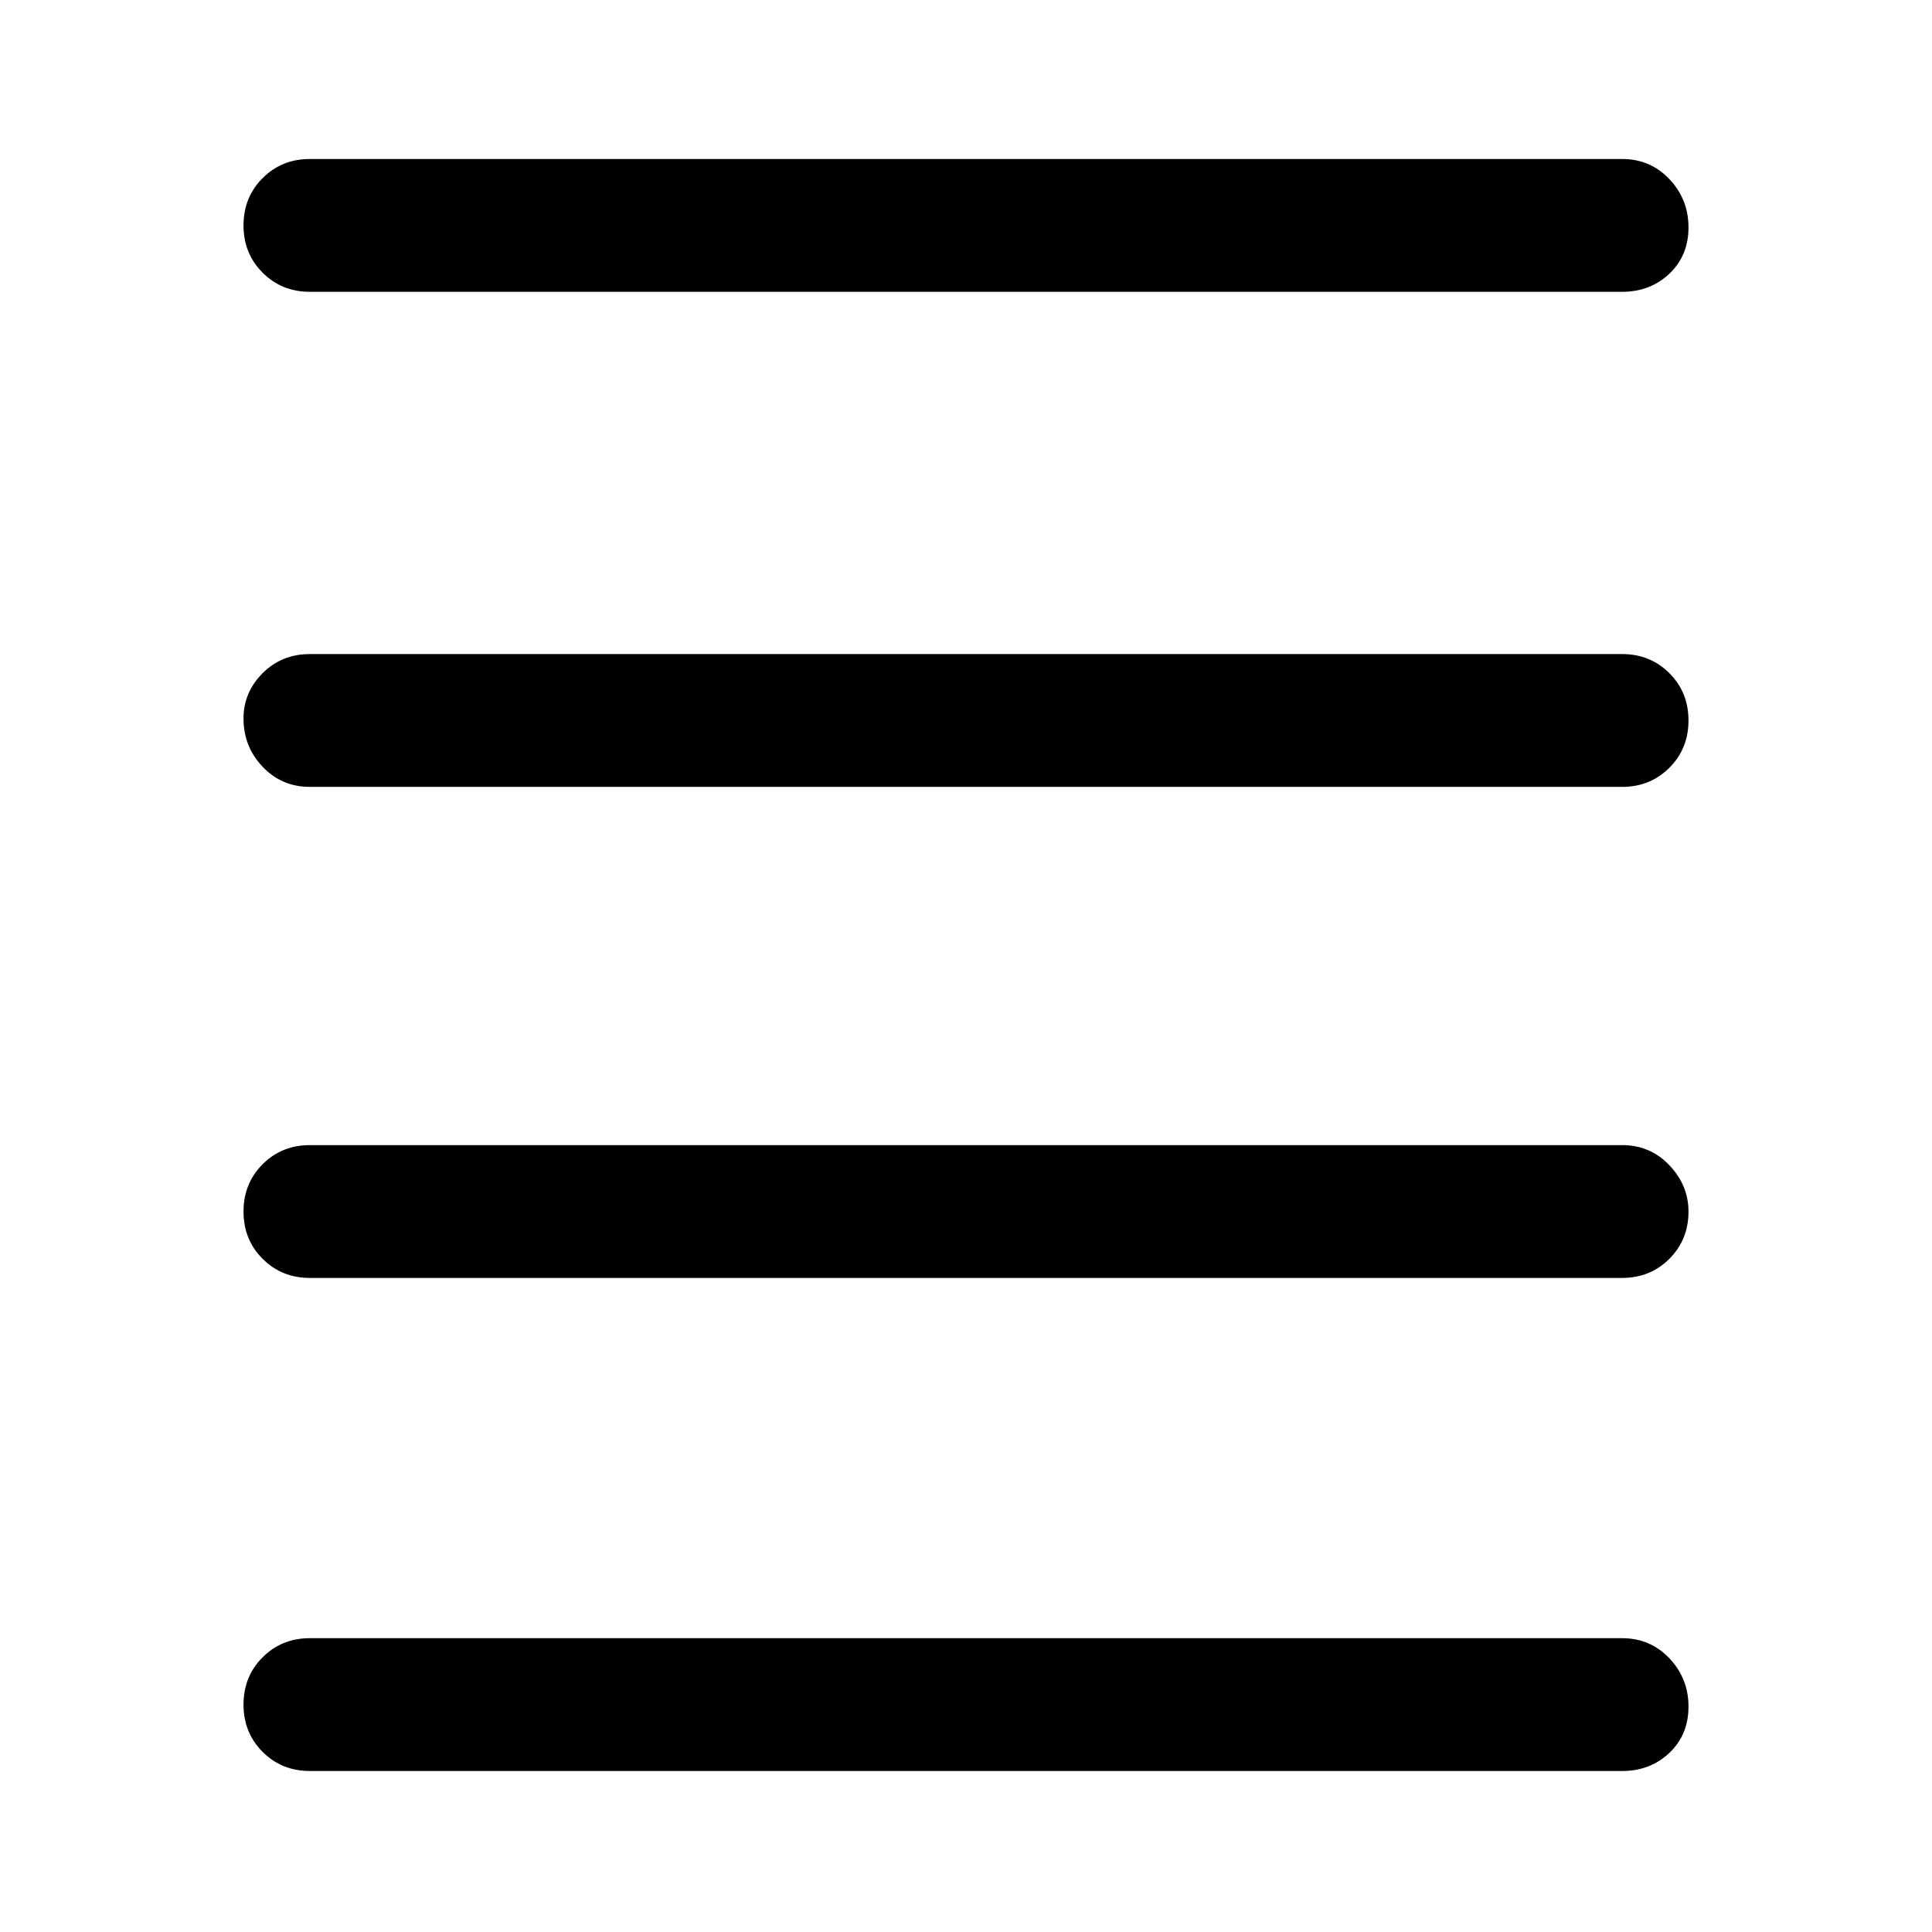 <svg xmlns="http://www.w3.org/2000/svg" height="48" width="48"><path d="M7.7 7.25q-.7 0-1.175-.475Q6.05 6.3 6.05 5.6q0-.7.475-1.175Q7 3.95 7.7 3.95h32.6q.7 0 1.175.5.475.5.475 1.2t-.475 1.15q-.475.45-1.175.45ZM7.7 44q-.7 0-1.175-.475-.475-.475-.475-1.175 0-.7.475-1.175Q7 40.7 7.7 40.7h32.6q.7 0 1.175.5.475.5.475 1.2t-.475 1.15Q41 44 40.3 44Zm0-12.25q-.7 0-1.175-.475Q6.05 30.8 6.05 30.1q0-.7.475-1.175Q7 28.45 7.7 28.45h32.6q.7 0 1.175.5.475.5.475 1.15 0 .7-.475 1.175-.475.475-1.175.475Zm0-12.2q-.7 0-1.175-.5-.475-.5-.475-1.2 0-.65.475-1.125T7.7 16.25h32.6q.7 0 1.175.475.475.475.475 1.175 0 .7-.475 1.175-.475.475-1.175.475Z"/></svg>